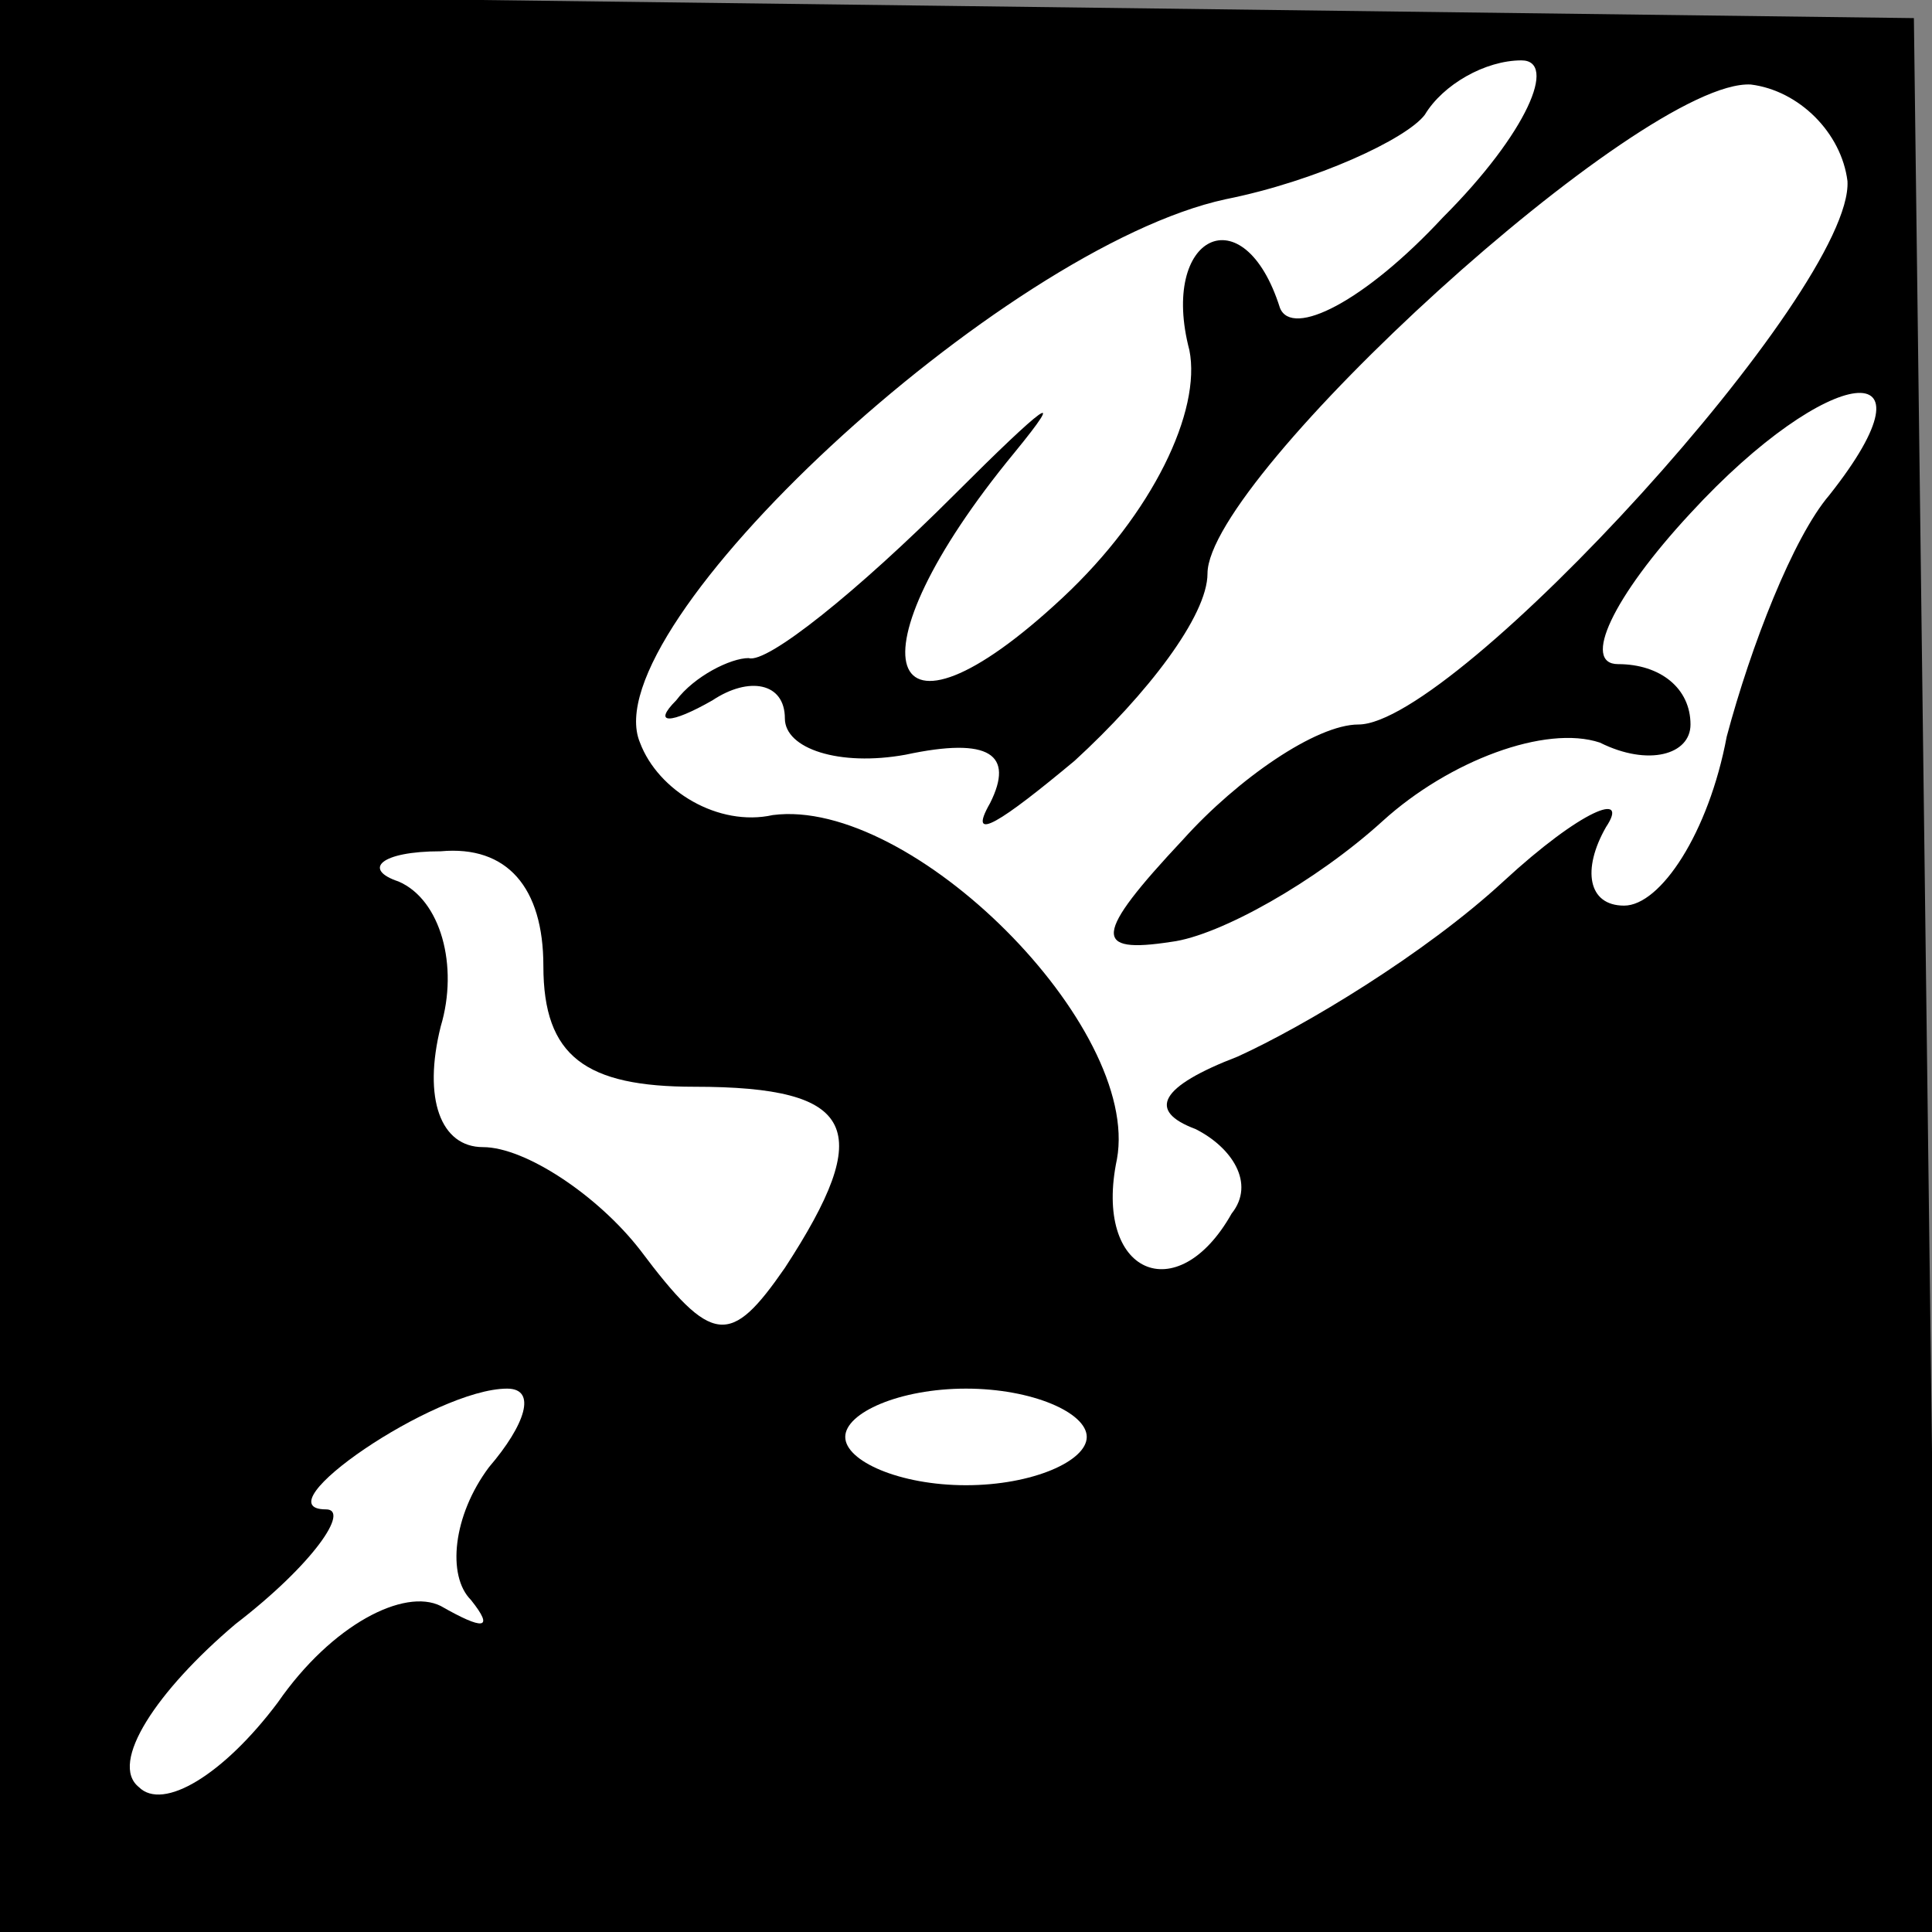 <?xml version="1.0" standalone="no"?>
<!DOCTYPE svg PUBLIC "-//W3C//DTD SVG 20010904//EN"
 "http://www.w3.org/TR/2001/REC-SVG-20010904/DTD/svg10.dtd">
<svg version="1.0" xmlns="http://www.w3.org/2000/svg"
 width="32pt" height="32pt" viewBox="0 0 32 32"
 preserveAspectRatio="xMidYMid meet">
<rect x="0" y="0" width="32" height="32" fill="#808080" stroke="none"/>
<g transform="translate(0,32) scale(0.1,-0.1)"
fill="#000000" stroke="none">
<path fill="#000000" stroke="none" d="M0 160 l0 -160 160 0 161 0 -2 159 -2
158 -158 2 -159 2 0 -161z"/>
<path fill="#ffffff" stroke="none" d="M239 284 c-13 -14 -25 -20 -27 -15 -6
19 -20 12 -15 -7 2 -10 -6 -27 -21 -41 -30 -28 -36 -10 -8 24 9 11 5 8 -10 -7
-16 -16 -31 -28 -34 -27 -3 0 -9 -3 -12 -7 -4 -4 -1 -4 6 0 6 4 12 3 12 -3 0
-5 9 -8 20 -6 14 3 18 0 14 -8 -4 -7 2 -3 14 7 12 11 22 24 22 31 0 16 72 82
90 81 8 -1 15 -8 16 -16 1 -18 -65 -90 -81 -90 -7 0 -20 -9 -29 -19 -15 -16
-15 -19 -2 -17 8 1 24 10 35 20 11 10 27 16 36 13 8 -4 15 -2 15 3 0 6 -5 10
-12 10 -6 0 -1 11 12 25 23 25 42 27 23 3 -6 -7 -13 -25 -17 -40 -3 -16 -11
-28 -17 -28 -6 0 -7 6 -3 13 4 6 -4 3 -17 -9 -13 -12 -33 -24 -44 -29 -13 -5
-15 -9 -7 -12 6 -3 10 -9 6 -14 -9 -16 -23 -10 -19 9 4 22 -34 60 -57 57 -9
-2 -19 4 -22 12 -8 19 60 82 97 90 15 3 30 10 33 14 3 5 10 9 16 9 6 0 1 -12
-13 -26z"/>
<path fill="#ffffff" stroke="none" d="M90 160 c0 -15 7 -20 25 -20 27 0 30
-7 15 -30 -9 -13 -12 -13 -24 3 -7 9 -19 17 -26 17 -7 0 -10 8 -7 20 3 10 0
21 -7 24 -6 2 -3 5 7 5 11 1 17 -6 17 -19z"/>
<path fill="#ffffff" stroke="none" d="M81 77 c-6 -8 -7 -18 -3 -22 4 -5 2 -5
-5 -1 -6 3 -18 -3 -27 -16 -9 -12 -19 -18 -23 -14 -5 4 3 16 16 27 13 10 19
19 15 19 -11 0 18 20 30 20 5 0 3 -6 -3 -13z"/>
<path fill="#ffffff" stroke="none" d="M180 82 c0 -4 -9 -8 -20 -8 -11 0 -20
4 -20 8 0 4 9 8 20 8 11 0 20 -4 20 -8z"/>
</g>
</svg>

